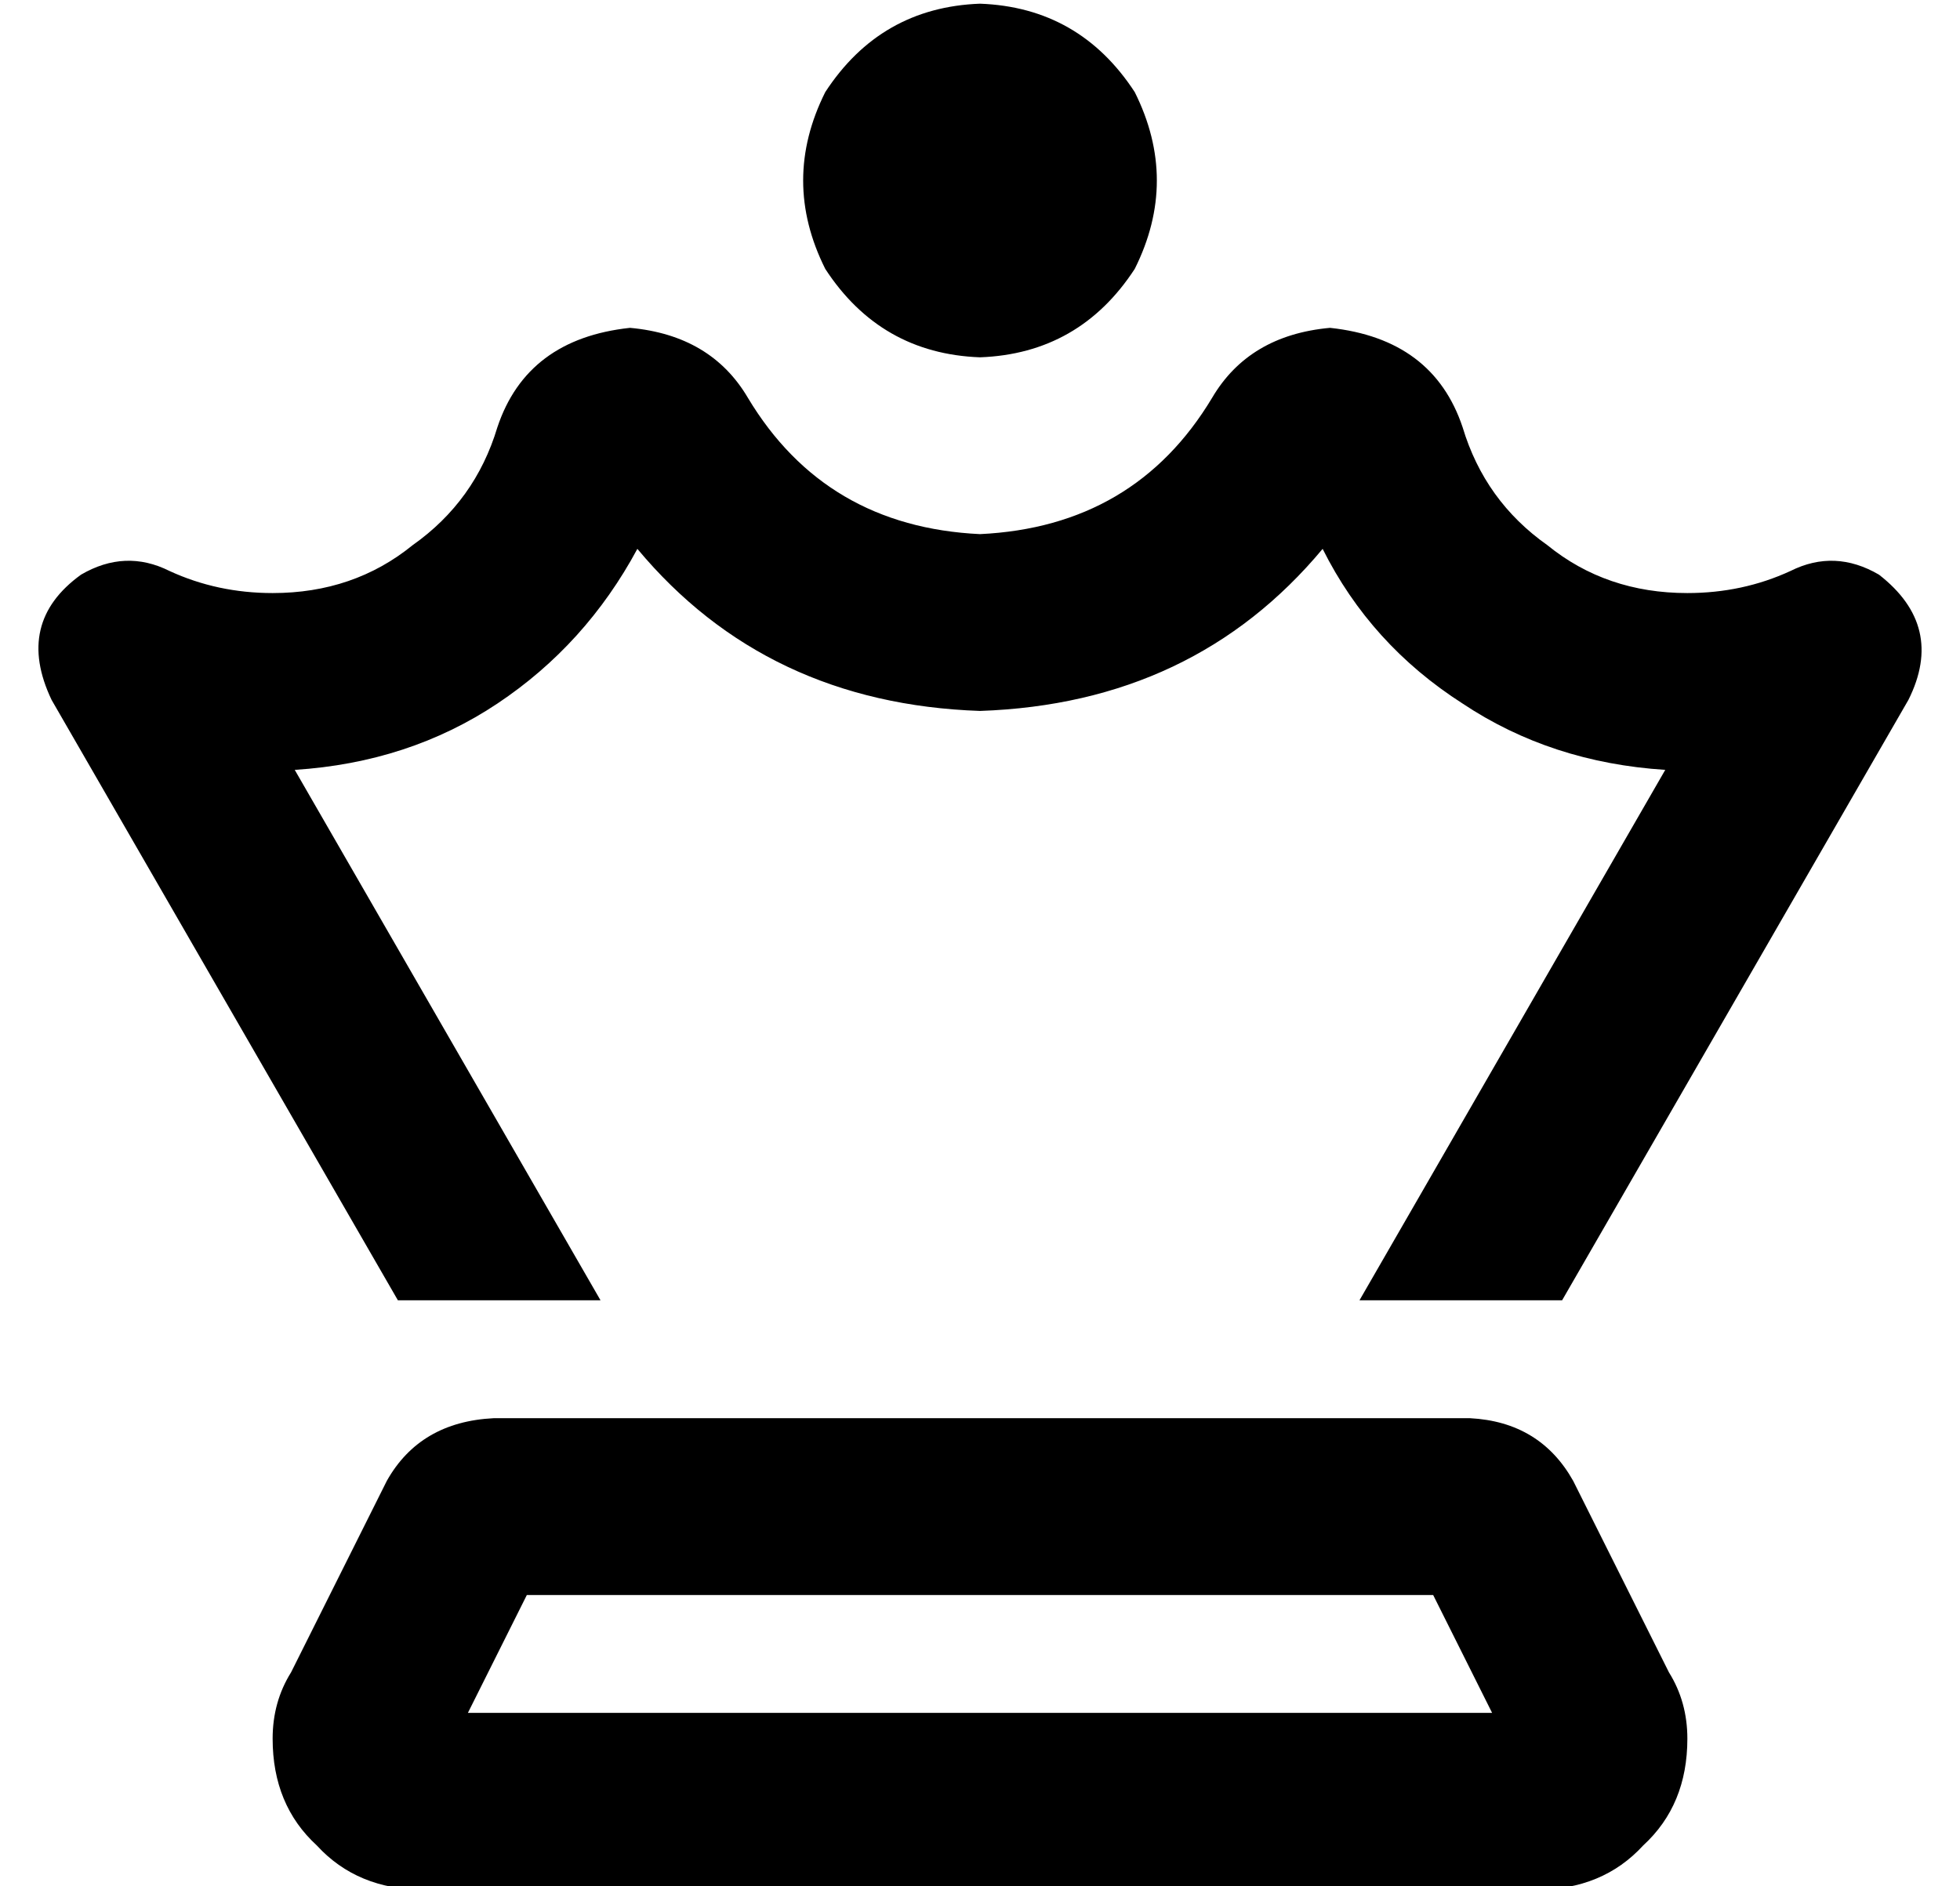 <?xml version="1.0" standalone="no"?>
<!DOCTYPE svg PUBLIC "-//W3C//DTD SVG 1.1//EN" "http://www.w3.org/Graphics/SVG/1.1/DTD/svg11.dtd" >
<svg xmlns="http://www.w3.org/2000/svg" xmlns:xlink="http://www.w3.org/1999/xlink" version="1.1" viewBox="-10 -40 532 512">
   <path fill="currentColor"
d="M256 57q27 -1 42 -24q12 -24 0 -48q-15 -23 -42 -24q-27 1 -42 24q-12 24 0 48q15 23 42 24v0zM161 49q-28 3 -36 27q-6 20 -23 32q-16 13 -38 13q-15 0 -28 -6q-12 -6 -24 1q-18 13 -8 34l94 163v0h55v0l-83 -144v0q31 -2 55 -18t38 -42q35 42 93 44q58 -2 93 -44
q13 26 38 42q24 16 55 18l-83 144v0h55v0l94 -163v0q10 -20 -8 -34q-12 -7 -24 -1q-13 6 -28 6q-22 0 -38 -13q-17 -12 -23 -32q-8 -24 -36 -27q-22 2 -32 19q-21 35 -63 37q-42 -2 -63 -37q-10 -17 -32 -19v0zM133 393h246h-246h246l16 32v0h-278v0l16 -32v0zM417 362
q-9 -16 -28 -17h-265v0q-20 1 -29 17l-26 52v0q-5 8 -5 18q0 18 12 29q11 12 29 12h302v0q18 0 29 -12q12 -11 12 -29q0 -10 -5 -18l-26 -52v0z" />
</svg>
